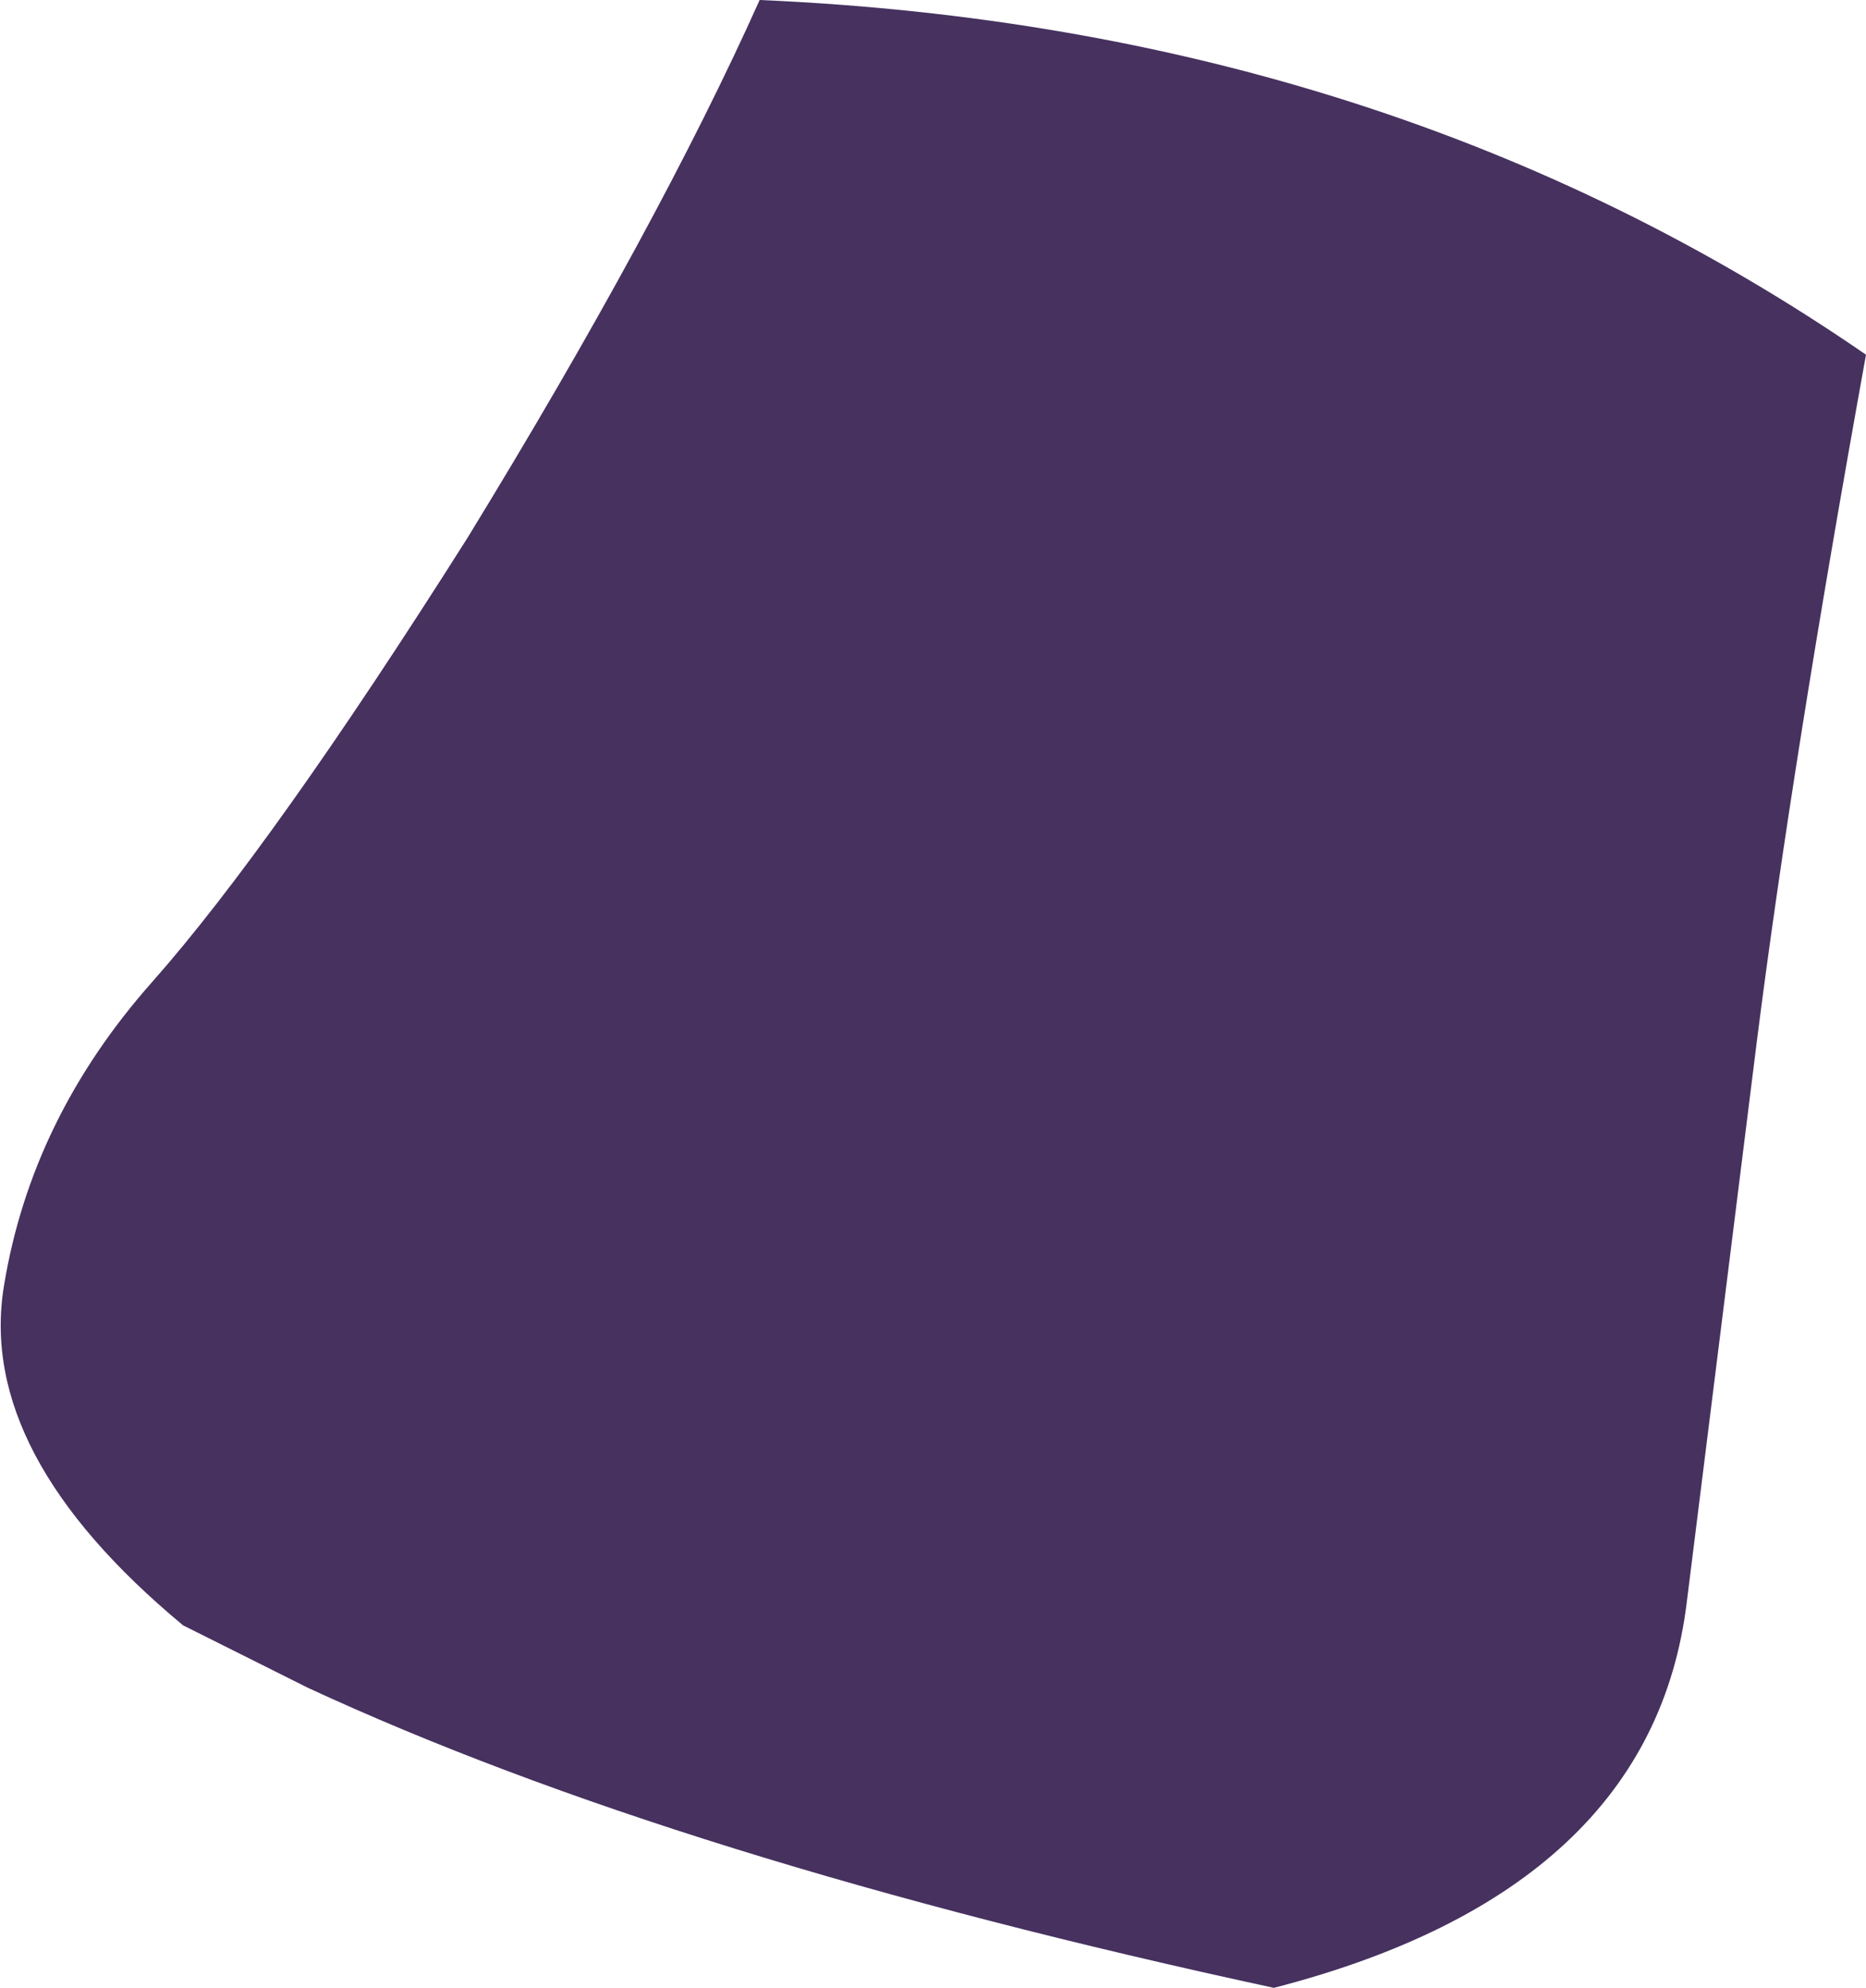 <?xml version="1.0" encoding="UTF-8" standalone="no"?>
<svg xmlns:xlink="http://www.w3.org/1999/xlink" height="25.5px" width="23.95px" xmlns="http://www.w3.org/2000/svg">
  <g transform="matrix(1.0, 0.0, 0.0, 1.0, 11.95, 12.75)">
    <path d="M4.4 12.75 Q-3.25 11.1 -8.0 8.9 L-9.6 8.1 Q-12.25 5.9 -11.9 3.75 -11.55 1.6 -10.0 -0.15 -8.45 -1.9 -5.95 -5.85 -3.5 -9.85 -2.2 -12.75 5.9 -12.4 12.0 -8.2 11.05 -2.95 10.6 0.6 L9.7 7.8 Q9.25 11.5 4.4 12.75" fill="#46315f" fill-rule="evenodd" stroke="none"/>
  </g>
</svg>
